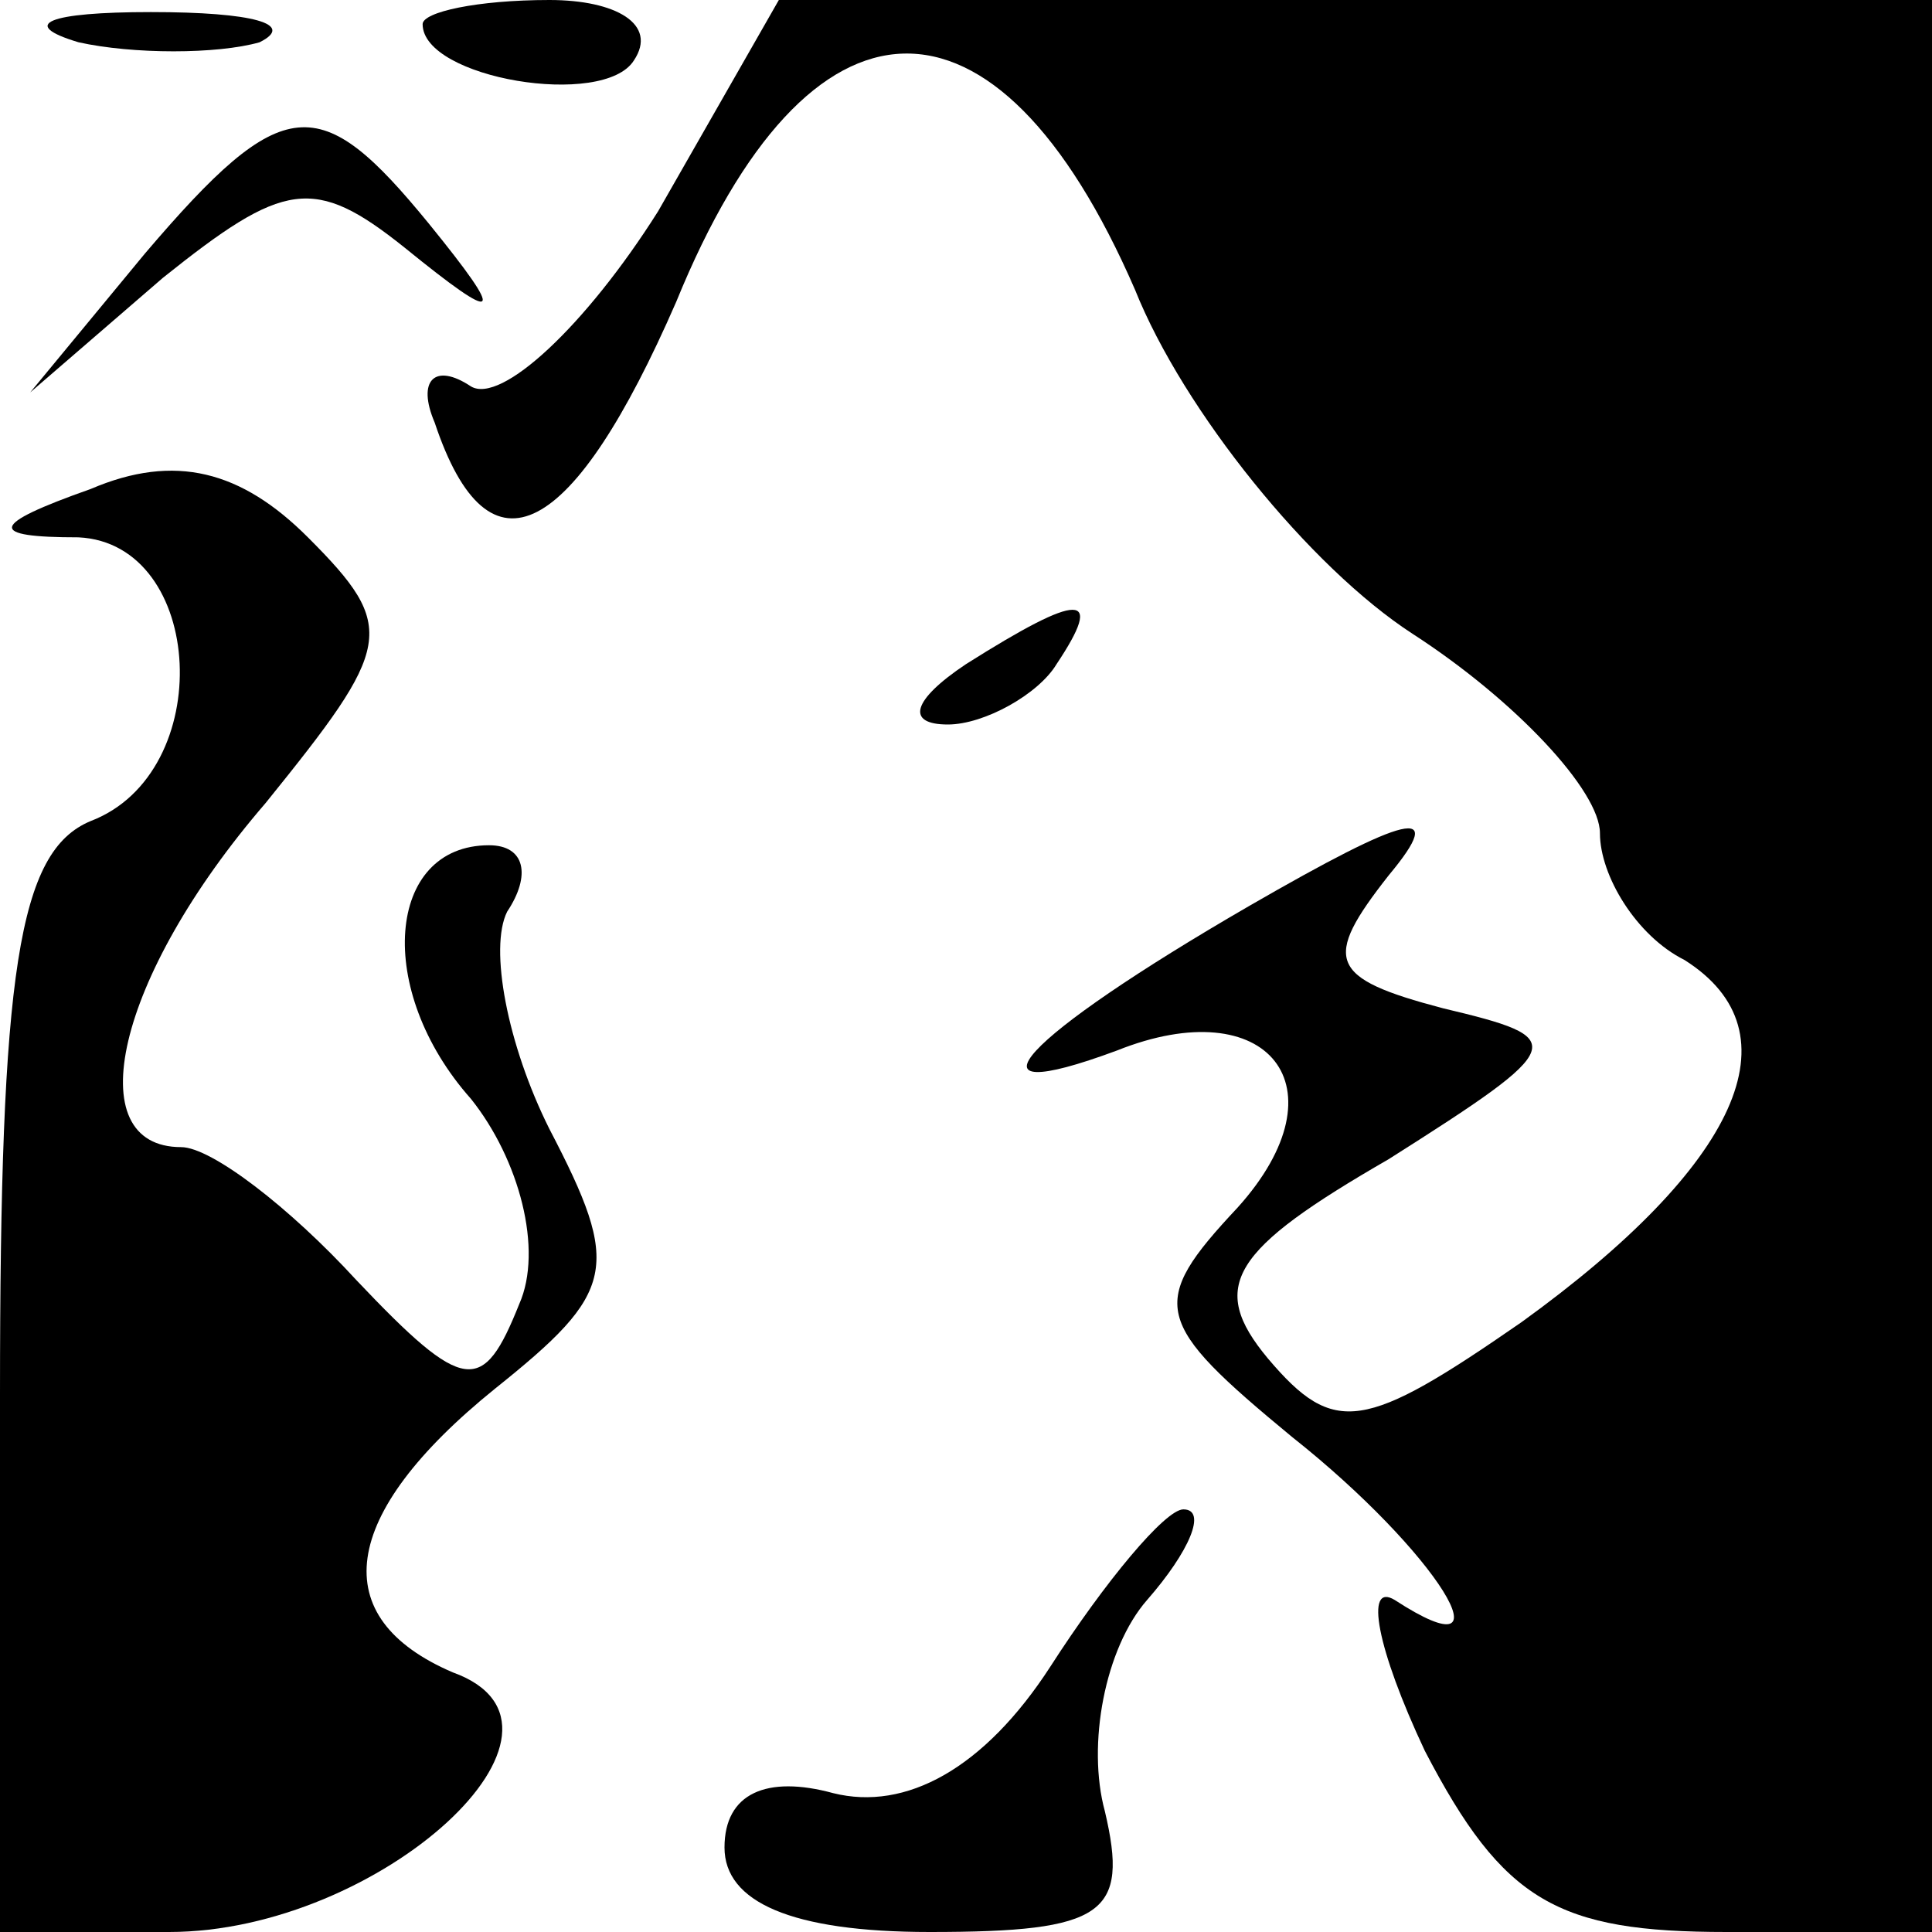 <?xml version="1.0" standalone="no"?>
<!DOCTYPE svg PUBLIC "-//W3C//DTD SVG 20010904//EN"
 "http://www.w3.org/TR/2001/REC-SVG-20010904/DTD/svg10.dtd">
<svg version="1.0" xmlns="http://www.w3.org/2000/svg"
 width="32pt" height="32pt" viewBox="0 0 32 32"
 preserveAspectRatio="xMidYMid meet">
<g transform="translate(0,32) scale(0.1,-0.1)"
fill="#000000" stroke="none">
<path fill="#000000" stroke="none" d="M13 313 c9 -2 23 -2 30 0 6 3 -1 5 -18
5 -17 0 -22 -2 -12 -5z"/>
<path fill="#000000" stroke="none" d="M70 316 c0 -9 30 -14 35 -6 4 6 -3 10
-14 10 -12 0 -21 -2 -21 -4z"/>
<path fill="#000000" stroke="none" d="M109 285 c-12 -19 -26 -32 -31 -29 -6
4 -9 1 -6 -6 9 -27 23 -19 40 20 22 54 53 55 76 2 8 -20 29 -46 46 -57 17 -11
31 -26 31 -33 0 -7 6 -17 14 -21 19 -12 9 -34 -27 -60 -26 -18 -31 -19 -42 -6
-10 12 -6 18 20 33 30 19 30 20 9 25 -19 5 -20 8 -9 22 10 12 3 10 -23 -5 -38
-22 -49 -34 -22 -24 25 10 38 -6 20 -26 -15 -16 -14 -19 9 -38 24 -19 37 -40
17 -27 -5 3 -3 -8 5 -25 13 -25 22 -30 50 -30 l34 0 0 160 0 160 -95 0 -96 0
-20 -35z"/>
<path fill="#000000" stroke="none" d="M24 278 l-19 -23 22 19 c20 16 25 17
40 5 16 -13 17 -12 4 4 -18 22 -24 22 -47 -5z"/>
<path fill="#000000" stroke="none" d="M15 239 c-17 -6 -17 -8 -2 -8 21 -1 23
-39 2 -47 -12 -5 -15 -25 -15 -95 l0 -89 28 0 c35 0 72 34 47 43 -21 9 -19 26
7 47 20 16 21 20 9 43 -7 14 -10 30 -7 36 4 6 3 11 -3 11 -17 0 -19 -24 -3
-42 8 -10 12 -25 8 -34 -6 -15 -9 -15 -27 4 -11 12 -24 22 -29 22 -17 0 -11
28 14 57 21 26 22 29 7 44 -11 11 -22 14 -36 8z"/>
<path fill="#000000" stroke="none" d="M160 210 c-9 -6 -10 -10 -3 -10 6 0 15
5 18 10 8 12 4 12 -15 0z"/>
<path fill="#000000" stroke="none" d="M174 44 c-11 -17 -24 -24 -36 -21 -11
3 -18 0 -18 -9 0 -9 11 -14 34 -14 29 0 33 3 29 20 -3 11 0 27 7 35 7 8 10 15
6 15 -3 0 -13 -12 -22 -26z"/>
</g>
</svg>
